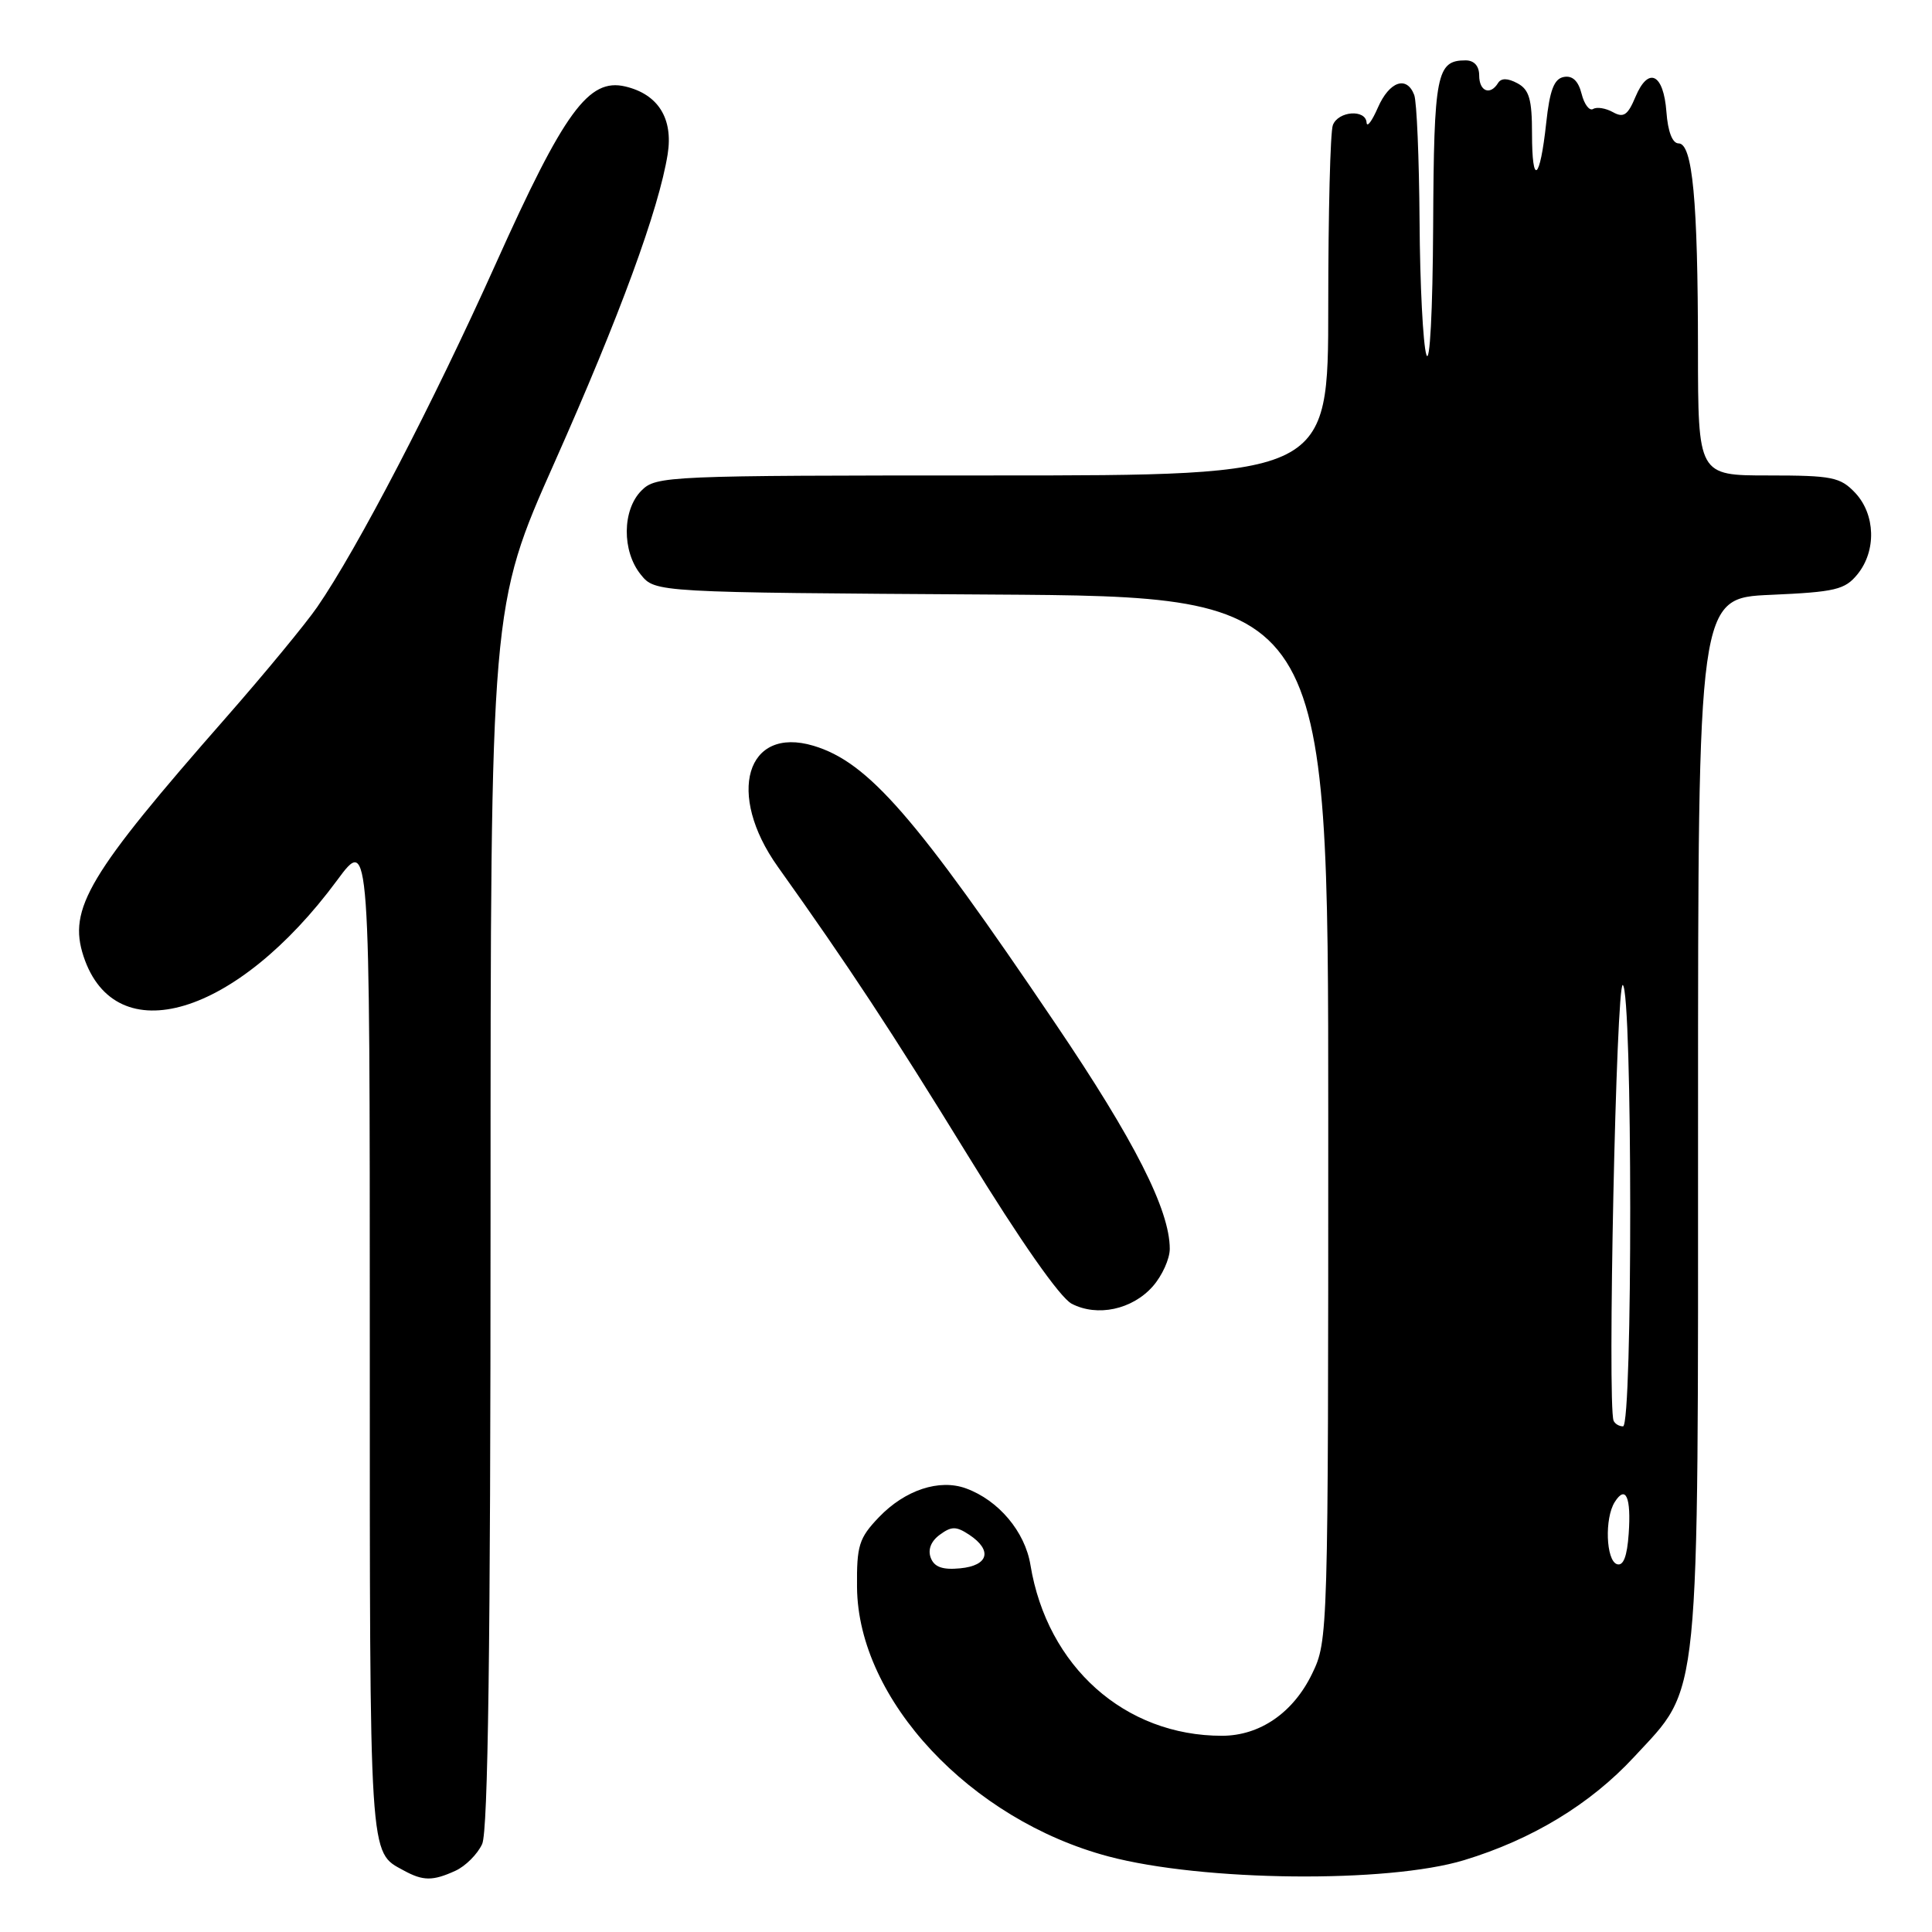 <?xml version="1.0" encoding="UTF-8" standalone="no"?>
<!DOCTYPE svg PUBLIC "-//W3C//DTD SVG 1.1//EN" "http://www.w3.org/Graphics/SVG/1.1/DTD/svg11.dtd" >
<svg xmlns="http://www.w3.org/2000/svg" xmlns:xlink="http://www.w3.org/1999/xlink" version="1.1" viewBox="0 0 256 256">
 <g >
 <path fill="currentColor"
d=" M 60.34 247.89 C 61.68 247.28 63.28 245.68 63.89 244.34 C 64.67 242.62 65.00 218.20 65.00 161.12 C 65.00 80.34 65.00 80.34 73.49 61.25 C 82.13 41.83 87.30 27.74 88.47 20.43 C 89.22 15.70 87.21 12.49 82.86 11.46 C 78.00 10.31 74.77 14.74 65.67 35.00 C 57.38 53.45 47.33 72.76 42.03 80.44 C 40.49 82.67 35.09 89.22 30.02 95.00 C 11.68 115.89 8.99 120.40 11.07 126.72 C 15.29 139.49 31.35 134.67 44.67 116.64 C 49.00 110.78 49.00 110.78 49.00 177.20 C 49.00 247.22 48.88 245.32 53.50 247.85 C 56.06 249.25 57.34 249.26 60.34 247.89 Z  M 194.00 246.48 C 203.02 243.74 210.73 239.06 216.51 232.82 C 225.38 223.24 225.00 227.00 225.00 147.94 C 225.00 79.24 225.00 79.24 234.63 78.82 C 243.21 78.44 244.46 78.14 246.13 76.09 C 248.65 72.98 248.51 68.18 245.83 65.31 C 243.85 63.22 242.78 63.00 234.33 63.00 C 225.00 63.00 225.00 63.00 224.99 46.25 C 224.98 26.55 224.27 19.00 222.42 19.00 C 221.60 19.00 221.00 17.43 220.81 14.83 C 220.43 9.74 218.42 8.76 216.71 12.83 C 215.69 15.27 215.13 15.65 213.72 14.86 C 212.76 14.33 211.59 14.14 211.10 14.44 C 210.61 14.74 209.92 13.83 209.57 12.43 C 209.14 10.72 208.36 9.98 207.21 10.20 C 205.92 10.44 205.35 11.95 204.88 16.30 C 204.05 23.96 203.00 24.75 203.00 17.70 C 203.00 13.15 202.63 11.87 201.06 11.03 C 199.77 10.34 198.91 10.33 198.50 11.00 C 197.46 12.69 196.00 12.11 196.00 10.00 C 196.00 8.74 195.33 8.00 194.20 8.00 C 190.35 8.00 190.00 9.75 189.90 29.95 C 189.84 41.30 189.46 48.45 189.00 47.00 C 188.56 45.62 188.15 37.67 188.10 29.33 C 188.04 20.99 187.73 13.45 187.39 12.58 C 186.40 9.98 184.10 10.78 182.58 14.25 C 181.80 16.04 181.13 16.94 181.08 16.25 C 180.96 14.44 177.32 14.71 176.61 16.58 C 176.27 17.45 176.00 28.25 176.00 40.58 C 176.00 63.00 176.00 63.00 131.50 63.00 C 88.33 63.00 86.94 63.06 85.00 65.00 C 82.44 67.56 82.39 73.03 84.91 76.14 C 86.82 78.50 86.82 78.50 131.41 78.78 C 176.00 79.06 176.00 79.06 176.00 148.21 C 176.00 216.80 175.98 217.40 173.86 221.78 C 171.36 226.95 166.94 229.99 161.93 230.00 C 149.05 230.01 138.76 220.84 136.54 207.37 C 135.82 202.95 132.31 198.79 128.00 197.22 C 124.46 195.93 119.92 197.43 116.46 201.04 C 113.81 203.81 113.51 204.79 113.56 210.32 C 113.69 225.20 128.57 241.13 146.89 245.99 C 159.40 249.31 183.86 249.56 194.00 246.48 Z  M 152.75 170.45 C 153.99 169.04 155.00 166.81 155.00 165.48 C 155.00 160.33 150.34 151.14 139.86 135.65 C 121.28 108.15 115.05 101.00 107.80 98.82 C 98.87 96.15 96.20 105.21 103.06 114.84 C 112.55 128.16 118.03 136.49 128.27 153.14 C 135.20 164.43 140.46 171.94 142.00 172.75 C 145.40 174.52 150.03 173.53 152.75 170.45 Z  M 123.33 206.42 C 122.92 205.34 123.36 204.21 124.53 203.36 C 126.08 202.22 126.70 202.22 128.44 203.37 C 131.53 205.43 130.99 207.45 127.24 207.81 C 124.90 208.04 123.80 207.65 123.33 206.42 Z  M 214.25 207.26 C 212.80 206.76 212.60 201.18 213.96 199.03 C 215.42 196.72 216.15 198.38 215.81 203.23 C 215.60 206.25 215.10 207.54 214.25 207.26 Z  M 213.81 188.25 C 212.97 186.21 214.16 129.98 215.03 130.52 C 216.32 131.31 216.35 189.00 215.06 189.00 C 214.54 189.00 213.98 188.66 213.81 188.25 Z "/>
</g>
</svg>